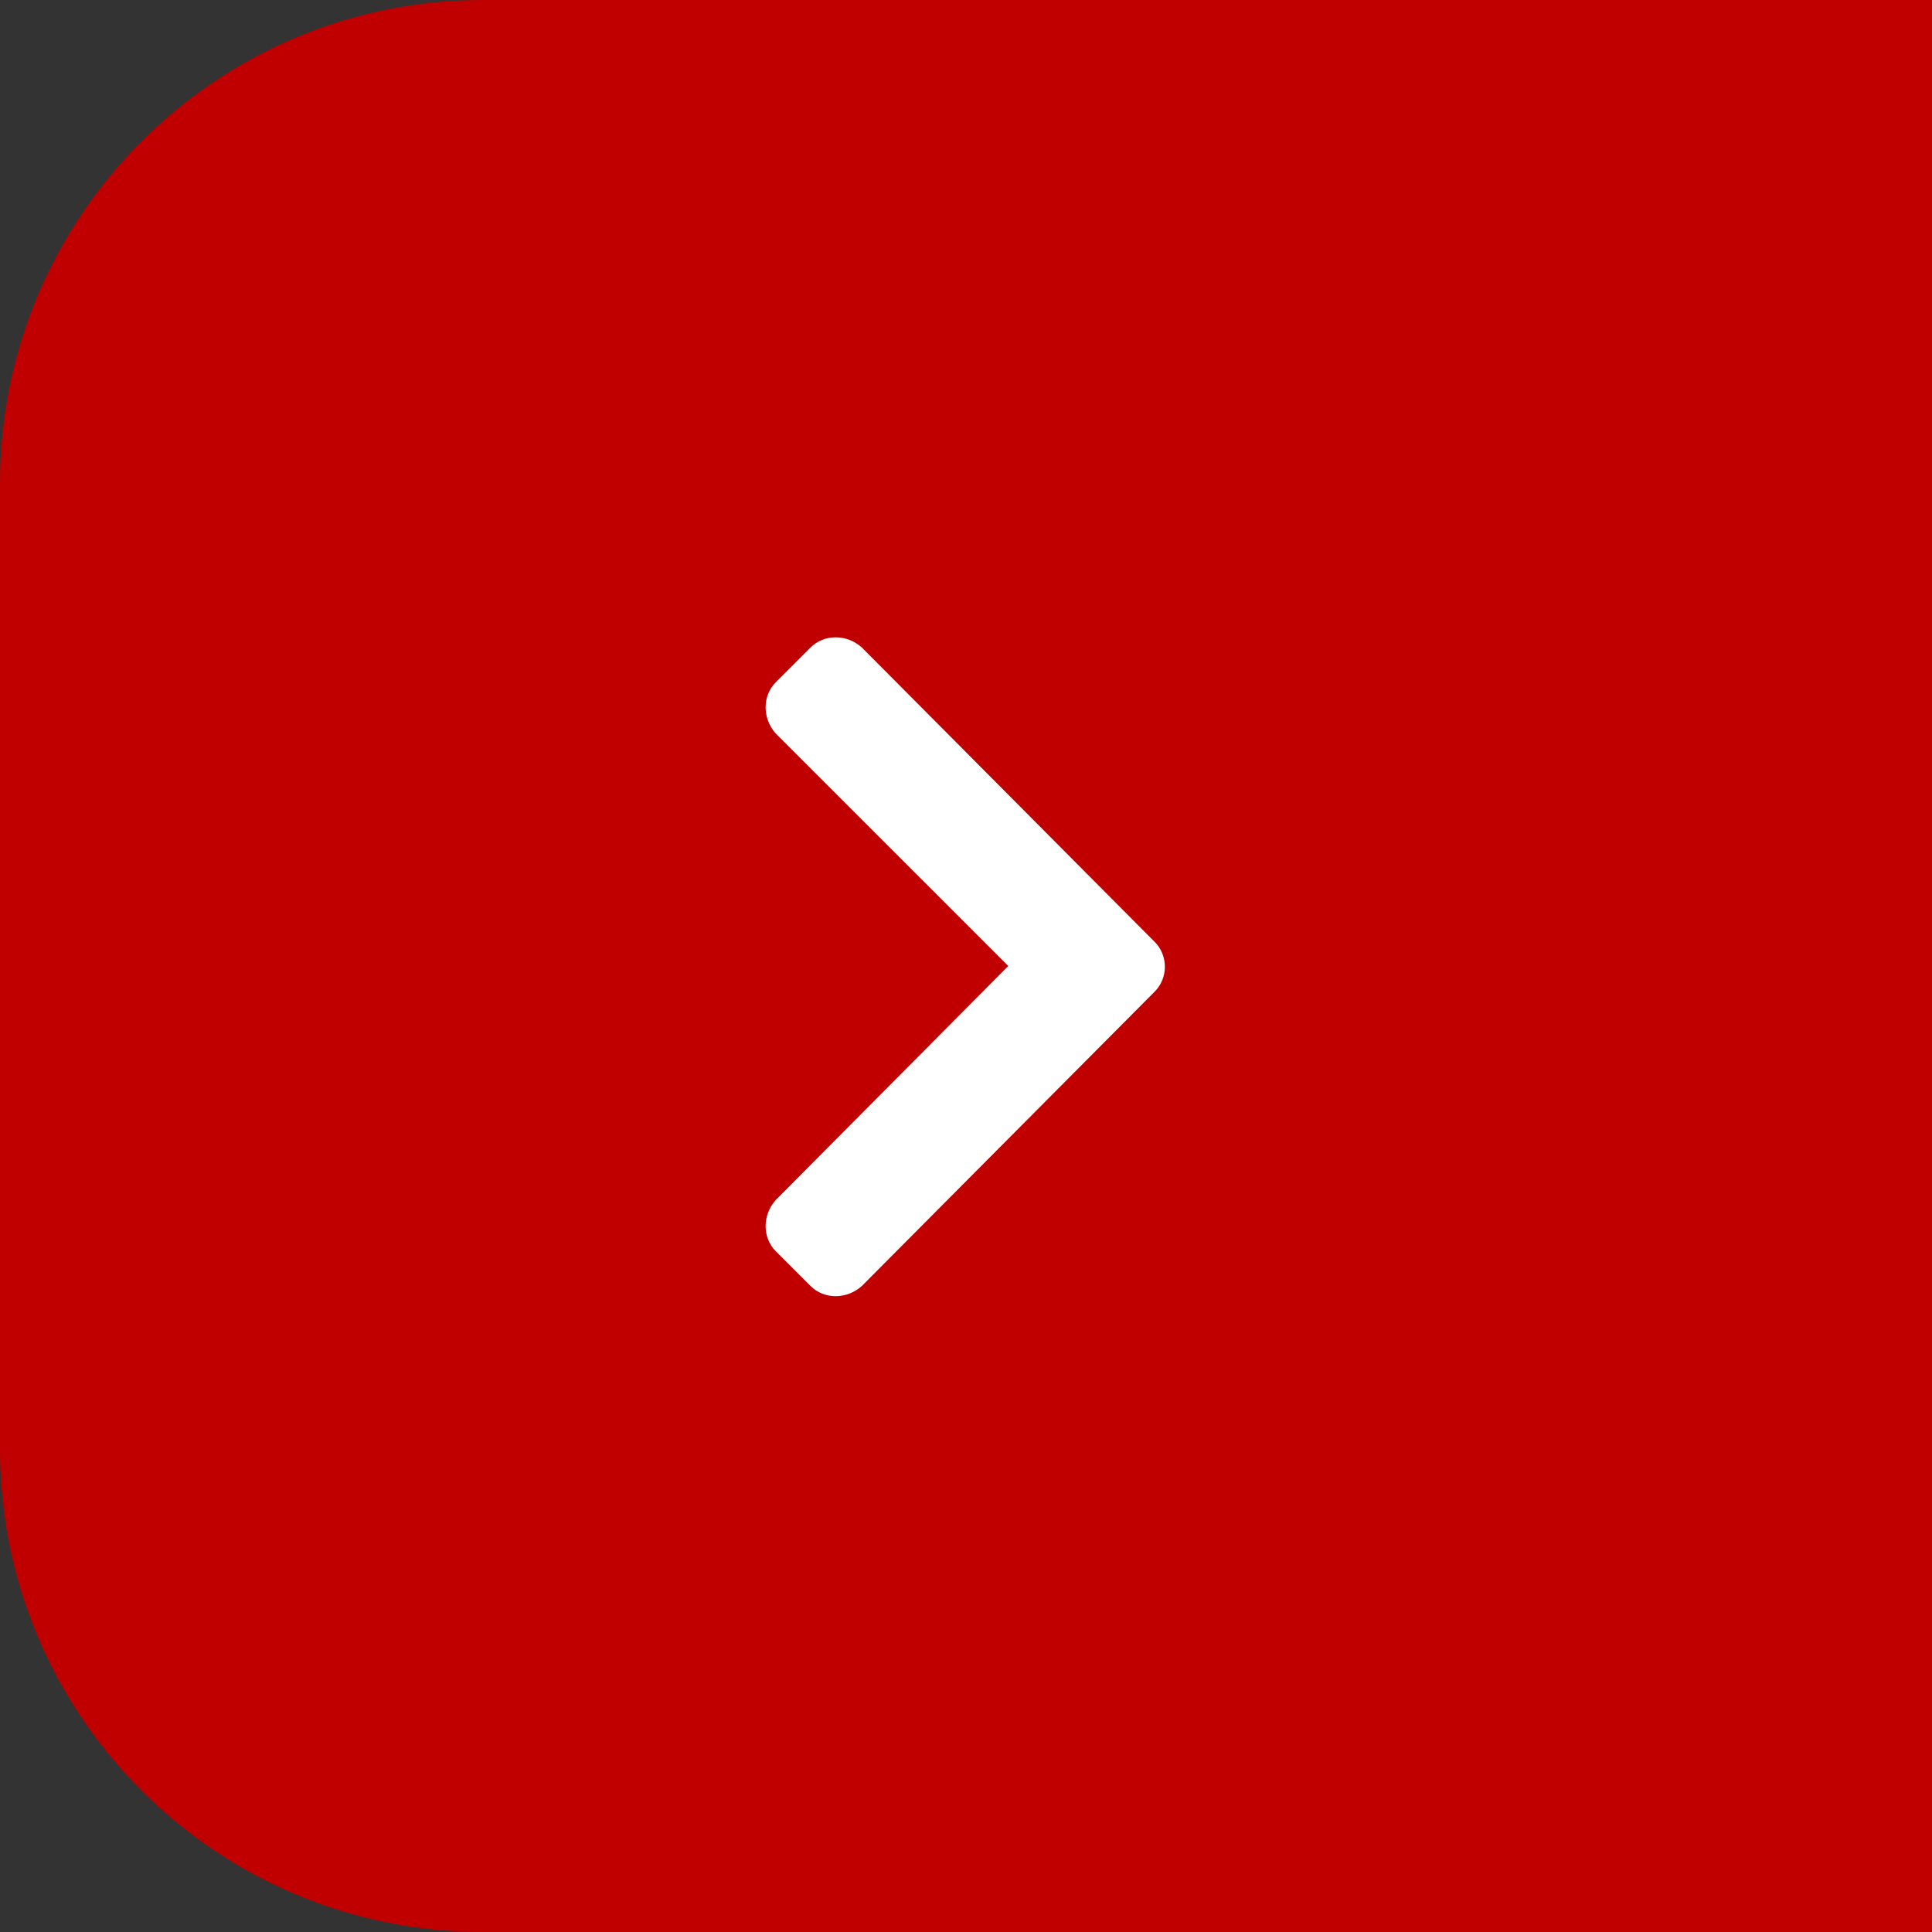 <svg width="40" height="40" viewBox="0 0 40 40" fill="none" xmlns="http://www.w3.org/2000/svg">
<rect x="0" y="0" width="40" height="40" fill="#333333" stroke="none"/>
<path d="M40 40L10 40C4.477 40 0 35.523 0 30L0 10C0 4.477 4.477 0 10 0L40 0L40 40Z" fill="#C00000"/>
<path d="M23.906 20.531C24.188 20.25 24.188 19.781 23.906 19.5L17.844 13.406C17.531 13.125 17.062 13.125 16.781 13.406L16.062 14.125C15.781 14.406 15.781 14.875 16.062 15.188L20.875 20L16.062 24.844C15.781 25.156 15.781 25.625 16.062 25.906L16.781 26.625C17.062 26.906 17.531 26.906 17.844 26.625L23.906 20.531Z" fill="white"/>
</svg>
